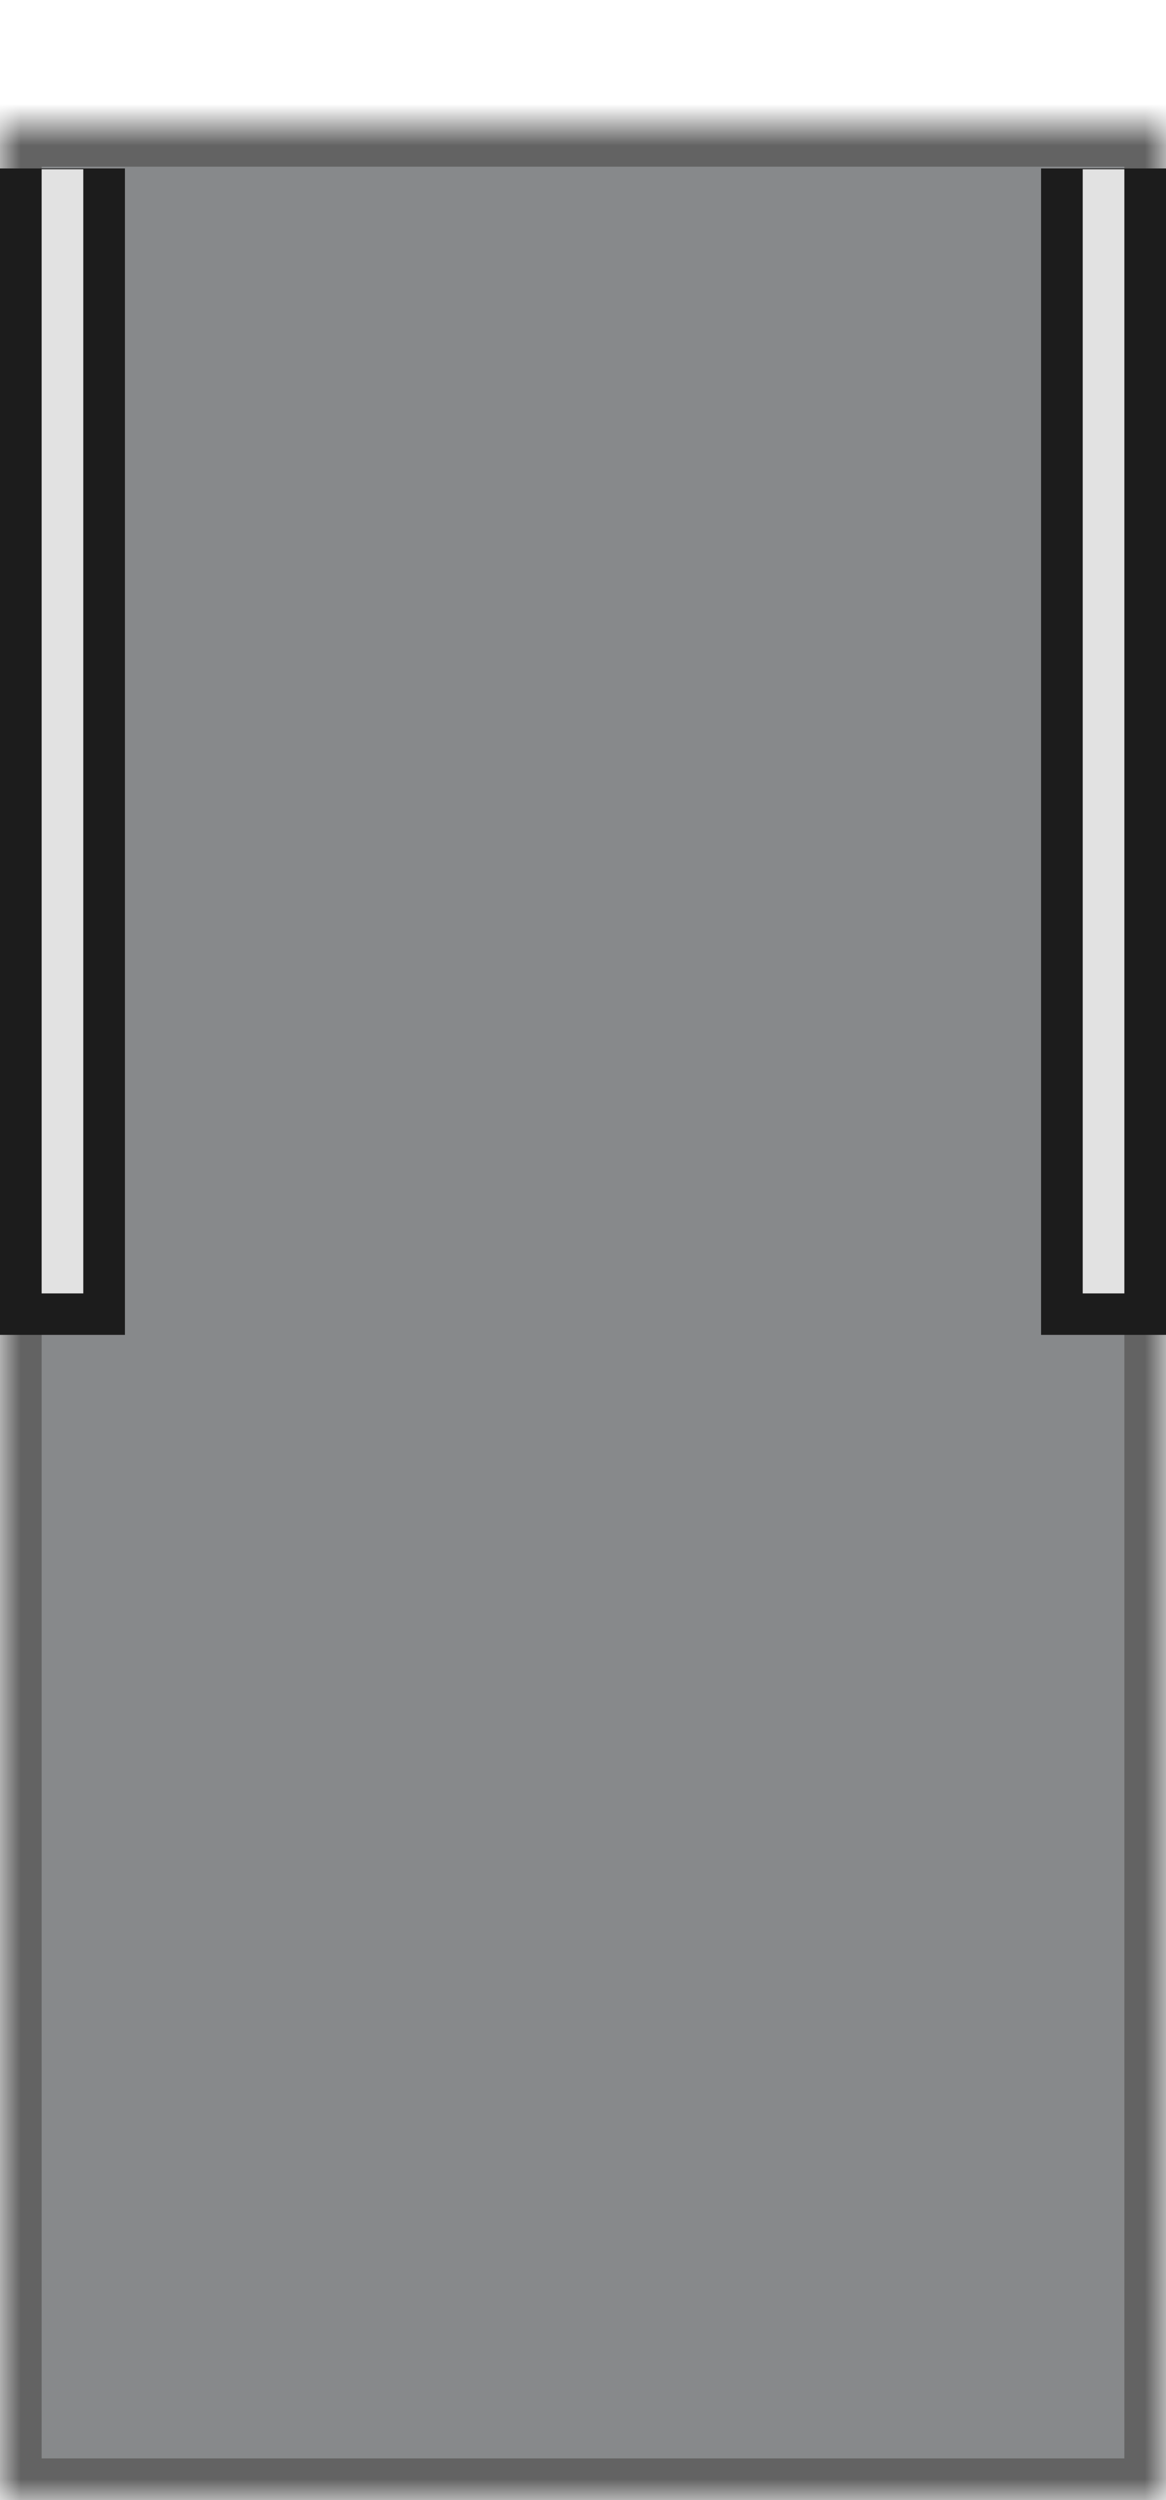 <svg xmlns="http://www.w3.org/2000/svg" width="28" height="60" viewBox="0 0 28 60" xmlns:xlink="http://www.w3.org/1999/xlink">
  <defs>
    <rect id="a" width="28" height="57"/>
    <mask id="e" width="28" height="57" x="0" y="0" fill="white">
      <use xlink:href="#a"/>
    </mask>
    <rect id="b" width="28" height="4" y="56"/>
    <mask id="f" width="28" height="4" x="0" y="0" fill="white">
      <use xlink:href="#b"/>
    </mask>
    <rect id="c" width="22" height="10" x="3" y="43" rx="1"/>
    <mask id="g" width="22" height="10" x="0" y="0" fill="white">
      <use xlink:href="#c"/>
    </mask>
    <rect id="d" width="11" height="10" x="3" y="43" rx="2"/>
    <mask id="h" width="11" height="10" x="0" y="0" fill="white">
      <use xlink:href="#d"/>
    </mask>
  </defs>
  <g fill="none" fill-rule="evenodd">
    <g transform="rotate(-180 14 30)">
      <g stroke-width="2">
        <use fill="#87898B" stroke="#636363" mask="url(#e)" xlink:href="#a"/>
        <use fill="#0096D6" stroke="#1C1C1C" mask="url(#f)" xlink:href="#b"/>
      </g>
      <rect width="3" height="27.993" x="25" y="27.964" fill="#1C1C1C"/>
      <rect width="3" height="27.993" y="27.964" fill="#1C1C1C"/>
      <rect width="1" height="26.979" x="26" y="28.959" fill="#E2E2E2"/>
      <rect width="1" height="26.979" x="1" y="28.959" fill="#E2E2E2"/>
    </g>
    <use fill="#D5D5D5" stroke="#3E3E3E" stroke-width="2" mask="url(#g)" xlink:href="#c"/>
    <use fill="#3E3E3E" stroke="#3E3E3E" stroke-width="2" mask="url(#h)" transform="matrix(-1 0 0 1 17 0)" xlink:href="#d"/>
  </g>
</svg>
